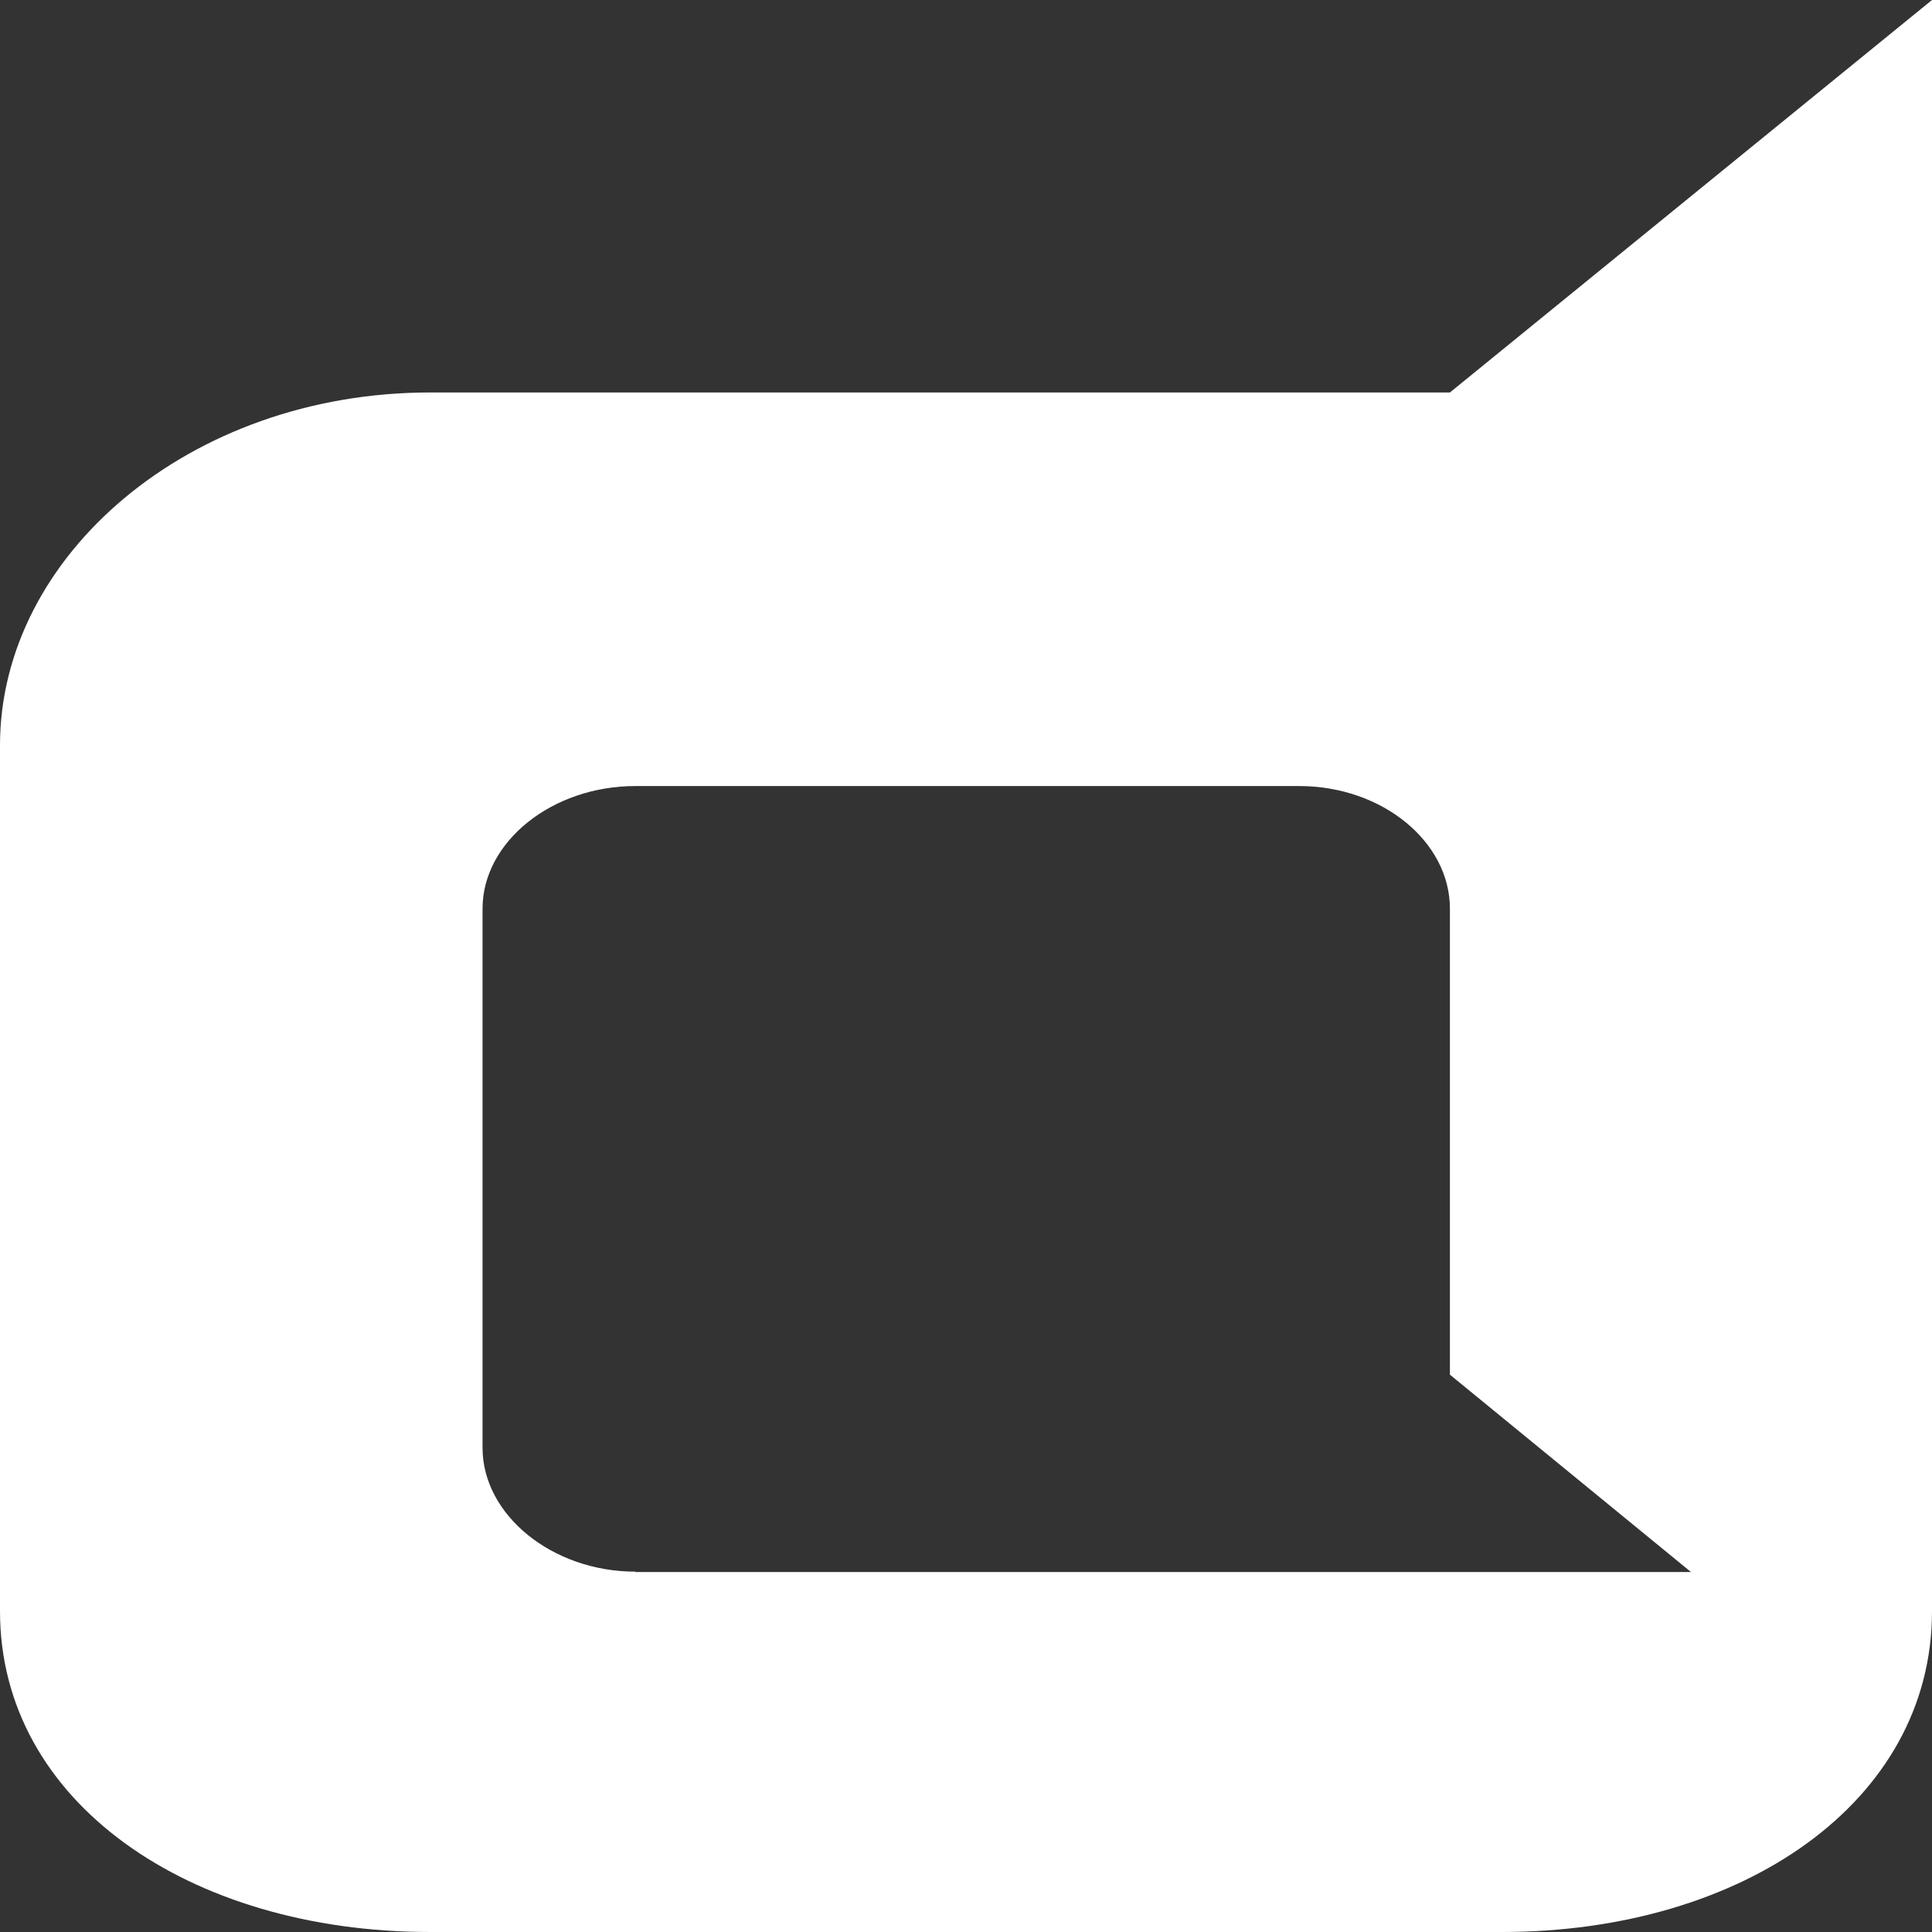 <svg width="21" height="21" viewBox="0 0 21 21" fill="none" xmlns="http://www.w3.org/2000/svg">
<rect x="0" y="0" width="21" height="21" fill="#333333" stroke="none"/>
<path d="M15.76 4.266H4.676C2.056 4.266 0 6.042 0 8.101V17.514C0 19.585 2.056 21 4.676 21H16.324C18.944 21 21 19.585 21 17.514V0L15.76 4.266ZM6.906 17.083C5.999 17.083 5.245 16.464 5.245 15.738V9.877C5.245 9.151 5.999 8.544 6.906 8.544H14.12C15.027 8.544 15.76 9.151 15.76 9.877V14.942L18.38 17.087H6.906V17.083Z" fill="white"/>
</svg>
